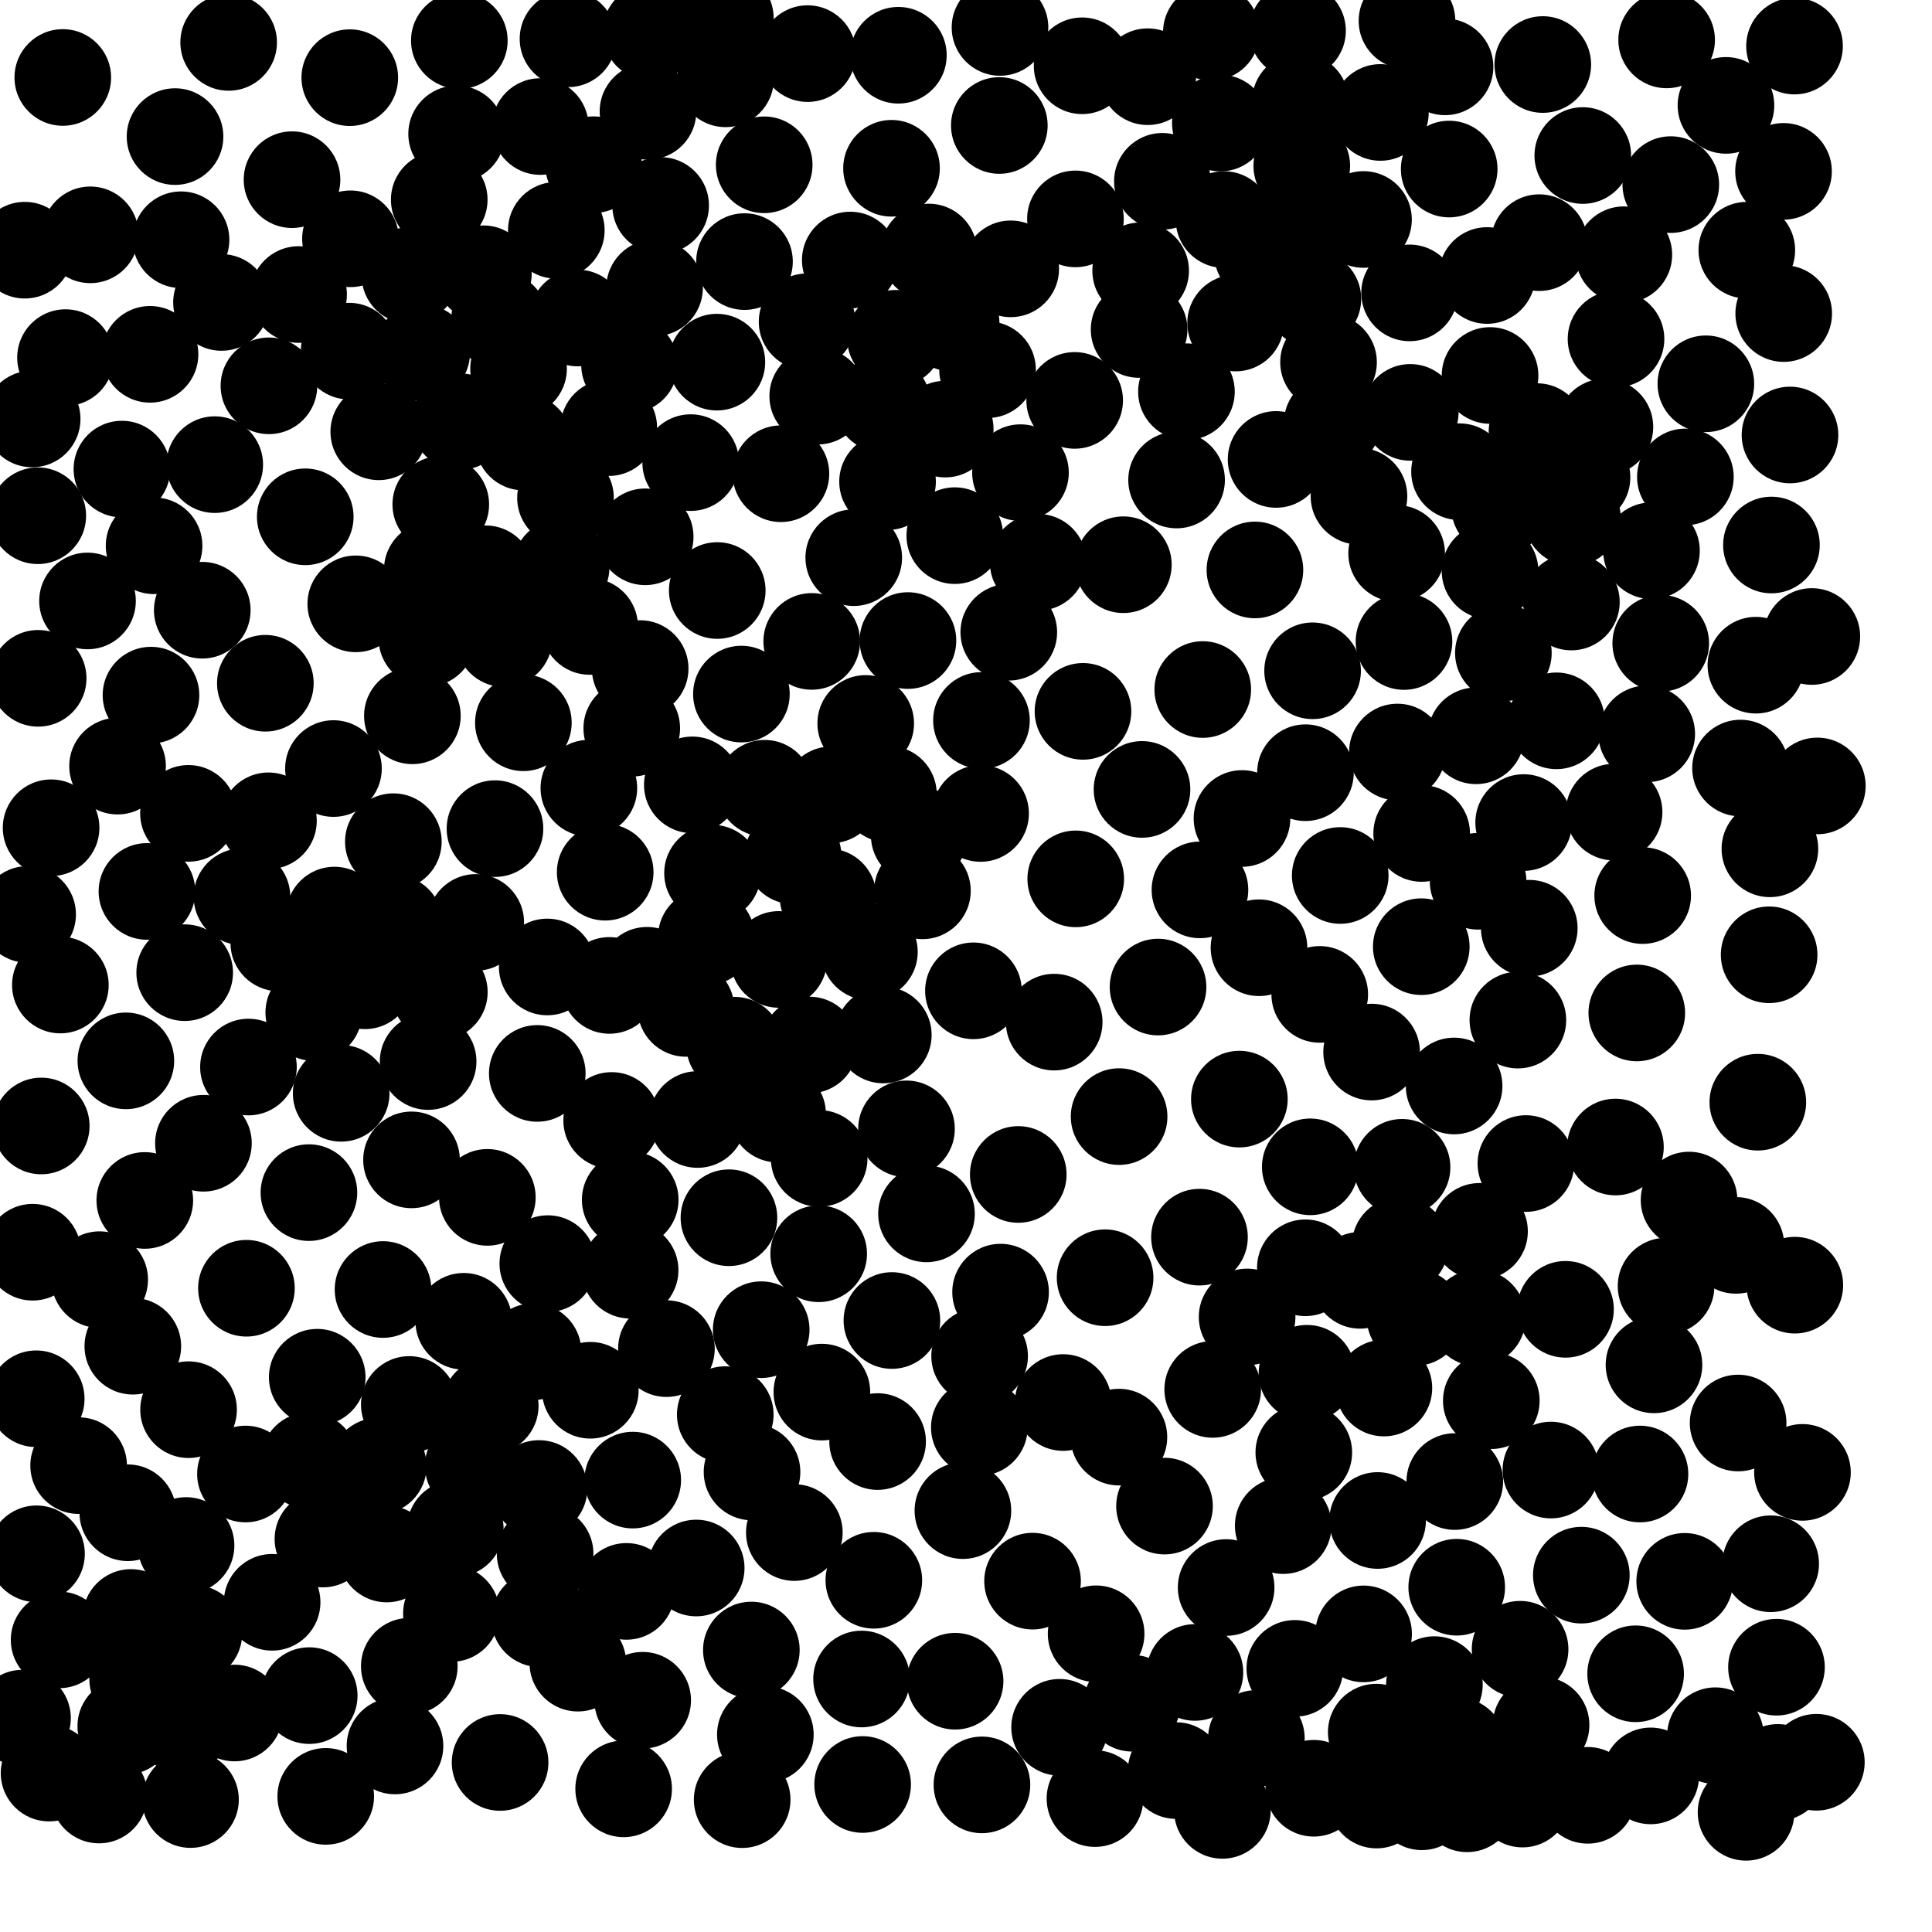 <?xml version="1.0" ?>
<!DOCTYPE svg PUBLIC "-//W3C//DTD SVG 1.1//EN" "http://www.w3.org/Graphics/SVG/1.1/DTD/svg11.dtd">
<svg width="20" height="20" version="1.1" xmlns="http://www.w3.org/2000/svg">
<circle cx="6.738" cy="0.332" r="0.5" fill="rgb(0,0,0)" />
<circle cx="13.432" cy="0.318" r="0.5" fill="rgb(0,0,0)" />
<circle cx="12.54" cy="0.334" r="0.5" fill="rgb(0,0,0)" />
<circle cx="5.88" cy="0.402" r="0.5" fill="rgb(0,0,0)" />
<circle cx="13.461" cy="1.05" r="0.5" fill="rgb(0,0,0)" />
<circle cx="8.36" cy="0.555" r="0.5" fill="rgb(0,0,0)" />
<circle cx="12.633" cy="1.274" r="0.5" fill="rgb(0,0,0)" />
<circle cx="13.476" cy="1.717" r="0.5" fill="rgb(0,0,0)" />
<circle cx="3.621" cy="0.804" r="0.5" fill="rgb(0,0,0)" />
<circle cx="6.144" cy="1.705" r="0.5" fill="rgb(0,0,0)" />
<circle cx="1.812" cy="1.414" r="0.5" fill="rgb(0,0,0)" />
<circle cx="9.3" cy="0.572" r="0.5" fill="rgb(0,0,0)" />
<circle cx="14.29" cy="1.164" r="0.5" fill="rgb(0,0,0)" />
<circle cx="15.002" cy="1.75" r="0.5" fill="rgb(0,0,0)" />
<circle cx="12.033" cy="1.877" r="0.5" fill="rgb(0,0,0)" />
<circle cx="6.839" cy="2.127" r="0.5" fill="rgb(0,0,0)" />
<circle cx="3.023" cy="1.86" r="0.5" fill="rgb(0,0,0)" />
<circle cx="12.671" cy="2.273" r="0.5" fill="rgb(0,0,0)" />
<circle cx="17.296" cy="1.911" r="0.5" fill="rgb(0,0,0)" />
<circle cx="3.628" cy="2.472" r="0.5" fill="rgb(0,0,0)" />
<circle cx="4.243" cy="2.851" r="0.5" fill="rgb(0,0,0)" />
<circle cx="5.004" cy="2.834" r="0.5" fill="rgb(0,0,0)" />
<circle cx="7.707" cy="2.708" r="0.5" fill="rgb(0,0,0)" />
<circle cx="11.133" cy="2.266" r="0.5" fill="rgb(0,0,0)" />
<circle cx="18.083" cy="2.59" r="0.5" fill="rgb(0,0,0)" />
<circle cx="11.808" cy="2.803" r="0.5" fill="rgb(0,0,0)" />
<circle cx="5.171" cy="3.311" r="0.5" fill="rgb(0,0,0)" />
<circle cx="9.846" cy="3.342" r="0.5" fill="rgb(0,0,0)" />
<circle cx="14.592" cy="3.032" r="0.5" fill="rgb(0,0,0)" />
<circle cx="2.293" cy="3.131" r="0.5" fill="rgb(0,0,0)" />
<circle cx="9.27" cy="3.502" r="0.5" fill="rgb(0,0,0)" />
<circle cx="8.355" cy="3.331" r="0.5" fill="rgb(0,0,0)" />
<circle cx="11.792" cy="3.411" r="0.5" fill="rgb(0,0,0)" />
<circle cx="12.791" cy="3.344" r="0.5" fill="rgb(0,0,0)" />
<circle cx="13.457" cy="2.284" r="0.5" fill="rgb(0,0,0)" />
<circle cx="16.729" cy="3.509" r="0.5" fill="rgb(0,0,0)" />
<circle cx="13.753" cy="3.75" r="0.5" fill="rgb(0,0,0)" />
<circle cx="3.614" cy="3.635" r="0.5" fill="rgb(0,0,0)" />
<circle cx="7.421" cy="3.749" r="0.5" fill="rgb(0,0,0)" />
<circle cx="12.282" cy="4.055" r="0.5" fill="rgb(0,0,0)" />
<circle cx="13.791" cy="4.378" r="0.5" fill="rgb(0,0,0)" />
<circle cx="17.659" cy="3.973" r="0.5" fill="rgb(0,0,0)" />
<circle cx="8.465" cy="4.101" r="0.5" fill="rgb(0,0,0)" />
<circle cx="2.784" cy="3.994" r="0.5" fill="rgb(0,0,0)" />
<circle cx="15.911" cy="4.468" r="0.5" fill="rgb(0,0,0)" />
<circle cx="6.708" cy="1.153" r="0.5" fill="rgb(0,0,0)" />
<circle cx="6.302" cy="4.427" r="0.5" fill="rgb(0,0,0)" />
<circle cx="11.125" cy="4.145" r="0.5" fill="rgb(0,0,0)" />
<circle cx="3.921" cy="4.47" r="0.5" fill="rgb(0,0,0)" />
<circle cx="5.42" cy="4.576" r="0.5" fill="rgb(0,0,0)" />
<circle cx="9.188" cy="4.986" r="0.5" fill="rgb(0,0,0)" />
<circle cx="1.262" cy="4.856" r="0.5" fill="rgb(0,0,0)" />
<circle cx="5.854" cy="5.154" r="0.5" fill="rgb(0,0,0)" />
<circle cx="17.447" cy="4.937" r="0.5" fill="rgb(0,0,0)" />
<circle cx="4.563" cy="5.222" r="0.5" fill="rgb(0,0,0)" />
<circle cx="6.776" cy="2.98" r="0.5" fill="rgb(0,0,0)" />
<circle cx="14.068" cy="5.137" r="0.5" fill="rgb(0,0,0)" />
<circle cx="2.223" cy="4.81" r="0.5" fill="rgb(0,0,0)" />
<circle cx="14.115" cy="2.272" r="0.5" fill="rgb(0,0,0)" />
<circle cx="4.475" cy="5.897" r="0.5" fill="rgb(0,0,0)" />
<circle cx="1.595" cy="5.65" r="0.5" fill="rgb(0,0,0)" />
<circle cx="17.096" cy="5.701" r="0.5" fill="rgb(0,0,0)" />
<circle cx="8.838" cy="5.773" r="0.5" fill="rgb(0,0,0)" />
<circle cx="14.458" cy="5.729" r="0.5" fill="rgb(0,0,0)" />
<circle cx="8.802" cy="2.692" r="0.5" fill="rgb(0,0,0)" />
<circle cx="0.935" cy="2.431" r="0.5" fill="rgb(0,0,0)" />
<circle cx="13.591" cy="3.094" r="0.5" fill="rgb(0,0,0)" />
<circle cx="6.517" cy="3.777" r="0.5" fill="rgb(0,0,0)" />
<circle cx="18.338" cy="5.642" r="0.5" fill="rgb(0,0,0)" />
<circle cx="16.385" cy="1.61" r="0.5" fill="rgb(0,0,0)" />
<circle cx="10.747" cy="5.821" r="0.5" fill="rgb(0,0,0)" />
<circle cx="12.991" cy="5.9" r="0.5" fill="rgb(0,0,0)" />
<circle cx="7.425" cy="6.113" r="0.5" fill="rgb(0,0,0)" />
<circle cx="0.906" cy="6.221" r="0.5" fill="rgb(0,0,0)" />
<circle cx="2.094" cy="6.317" r="0.5" fill="rgb(0,0,0)" />
<circle cx="4.419" cy="6.608" r="0.5" fill="rgb(0,0,0)" />
<circle cx="10.443" cy="6.545" r="0.5" fill="rgb(0,0,0)" />
<circle cx="6.104" cy="6.485" r="0.5" fill="rgb(0,0,0)" />
<circle cx="11.629" cy="5.846" r="0.5" fill="rgb(0,0,0)" />
<circle cx="17.867" cy="1.091" r="0.5" fill="rgb(0,0,0)" />
<circle cx="15.563" cy="6.759" r="0.5" fill="rgb(0,0,0)" />
<circle cx="5.217" cy="6.611" r="0.5" fill="rgb(0,0,0)" />
<circle cx="9.399" cy="6.631" r="0.5" fill="rgb(0,0,0)" />
<circle cx="6.627" cy="6.921" r="0.5" fill="rgb(0,0,0)" />
<circle cx="8.403" cy="6.64" r="0.5" fill="rgb(0,0,0)" />
<circle cx="17.192" cy="6.659" r="0.5" fill="rgb(0,0,0)" />
<circle cx="16.614" cy="4.42" r="0.5" fill="rgb(0,0,0)" />
<circle cx="7.675" cy="7.185" r="0.5" fill="rgb(0,0,0)" />
<circle cx="1.563" cy="7.196" r="0.5" fill="rgb(0,0,0)" />
<circle cx="6.54" cy="7.539" r="0.5" fill="rgb(0,0,0)" />
<circle cx="16.112" cy="7.462" r="0.5" fill="rgb(0,0,0)" />
<circle cx="5.418" cy="7.482" r="0.5" fill="rgb(0,0,0)" />
<circle cx="10.16" cy="7.458" r="0.5" fill="rgb(0,0,0)" />
<circle cx="4.269" cy="7.41" r="0.5" fill="rgb(0,0,0)" />
<circle cx="5.028" cy="5.94" r="0.5" fill="rgb(0,0,0)" />
<circle cx="14.466" cy="7.785" r="0.5" fill="rgb(0,0,0)" />
<circle cx="7.911" cy="1.706" r="0.5" fill="rgb(0,0,0)" />
<circle cx="11.211" cy="7.364" r="0.5" fill="rgb(0,0,0)" />
<circle cx="16.267" cy="6.232" r="0.5" fill="rgb(0,0,0)" />
<circle cx="7.916" cy="8.16" r="0.5" fill="rgb(0,0,0)" />
<circle cx="6.096" cy="8.159" r="0.5" fill="rgb(0,0,0)" />
<circle cx="13.514" cy="7.999" r="0.5" fill="rgb(0,0,0)" />
<circle cx="1.217" cy="7.931" r="0.5" fill="rgb(0,0,0)" />
<circle cx="3.091" cy="3.049" r="0.5" fill="rgb(0,0,0)" />
<circle cx="8.604" cy="8.228" r="0.5" fill="rgb(0,0,0)" />
<circle cx="9.197" cy="8.222" r="0.5" fill="rgb(0,0,0)" />
<circle cx="3.452" cy="7.956" r="0.5" fill="rgb(0,0,0)" />
<circle cx="1.951" cy="8.42" r="0.5" fill="rgb(0,0,0)" />
<circle cx="9.516" cy="8.649" r="0.5" fill="rgb(0,0,0)" />
<circle cx="9.785" cy="4.442" r="0.5" fill="rgb(0,0,0)" />
<circle cx="11.822" cy="8.172" r="0.5" fill="rgb(0,0,0)" />
<circle cx="18.018" cy="7.951" r="0.5" fill="rgb(0,0,0)" />
<circle cx="16.709" cy="8.407" r="0.5" fill="rgb(0,0,0)" />
<circle cx="15.28" cy="7.617" r="0.5" fill="rgb(0,0,0)" />
<circle cx="12.857" cy="8.473" r="0.5" fill="rgb(0,0,0)" />
<circle cx="2.779" cy="8.497" r="0.5" fill="rgb(0,0,0)" />
<circle cx="1.874" cy="2.482" r="0.5" fill="rgb(0,0,0)" />
<circle cx="6.679" cy="5.557" r="0.5" fill="rgb(0,0,0)" />
<circle cx="15.773" cy="8.515" r="0.5" fill="rgb(0,0,0)" />
<circle cx="8.21" cy="8.859" r="0.5" fill="rgb(0,0,0)" />
<circle cx="7.376" cy="9.039" r="0.5" fill="rgb(0,0,0)" />
<circle cx="5.124" cy="8.578" r="0.5" fill="rgb(0,0,0)" />
<circle cx="18.577" cy="0.477" r="0.5" fill="rgb(0,0,0)" />
<circle cx="15.301" cy="9.123" r="0.5" fill="rgb(0,0,0)" />
<circle cx="18.322" cy="8.787" r="0.5" fill="rgb(0,0,0)" />
<circle cx="10.151" cy="8.421" r="0.5" fill="rgb(0,0,0)" />
<circle cx="6.265" cy="9.029" r="0.5" fill="rgb(0,0,0)" />
<circle cx="2.505" cy="9.283" r="0.5" fill="rgb(0,0,0)" />
<circle cx="13.874" cy="9.063" r="0.5" fill="rgb(0,0,0)" />
<circle cx="4.084" cy="9.559" r="0.5" fill="rgb(0,0,0)" />
<circle cx="15.109" cy="4.883" r="0.5" fill="rgb(0,0,0)" />
<circle cx="3.462" cy="9.473" r="0.5" fill="rgb(0,0,0)" />
<circle cx="9.549" cy="9.222" r="0.5" fill="rgb(0,0,0)" />
<circle cx="8.962" cy="7.489" r="0.5" fill="rgb(0,0,0)" />
<circle cx="1.521" cy="9.228" r="0.5" fill="rgb(0,0,0)" />
<circle cx="12.422" cy="9.212" r="0.5" fill="rgb(0,0,0)" />
<circle cx="0.529" cy="8.569" r="0.5" fill="rgb(0,0,0)" />
<circle cx="17.253" cy="0.413" r="0.5" fill="rgb(0,0,0)" />
<circle cx="17.005" cy="9.271" r="0.5" fill="rgb(0,0,0)" />
<circle cx="15.831" cy="9.609" r="0.5" fill="rgb(0,0,0)" />
<circle cx="3.778" cy="10.153" r="0.5" fill="rgb(0,0,0)" />
<circle cx="1.912" cy="10.069" r="0.5" fill="rgb(0,0,0)" />
<circle cx="13.033" cy="9.811" r="0.5" fill="rgb(0,0,0)" />
<circle cx="3.248" cy="10.482" r="0.5" fill="rgb(0,0,0)" />
<circle cx="6.309" cy="10.201" r="0.5" fill="rgb(0,0,0)" />
<circle cx="6.698" cy="10.096" r="0.5" fill="rgb(0,0,0)" />
<circle cx="11.988" cy="10.218" r="0.5" fill="rgb(0,0,0)" />
<circle cx="3.16" cy="5.35" r="0.5" fill="rgb(0,0,0)" />
<circle cx="14.717" cy="8.628" r="0.5" fill="rgb(0,0,0)" />
<circle cx="7.101" cy="10.439" r="0.5" fill="rgb(0,0,0)" />
<circle cx="13.662" cy="10.294" r="0.5" fill="rgb(0,0,0)" />
<circle cx="7.605" cy="10.82" r="0.5" fill="rgb(0,0,0)" />
<circle cx="9.144" cy="10.714" r="0.5" fill="rgb(0,0,0)" />
<circle cx="4.072" cy="8.713" r="0.5" fill="rgb(0,0,0)" />
<circle cx="0.333" cy="4.337" r="0.5" fill="rgb(0,0,0)" />
<circle cx="0.395" cy="7.022" r="0.5" fill="rgb(0,0,0)" />
<circle cx="16.944" cy="10.486" r="0.5" fill="rgb(0,0,0)" />
<circle cx="0.286" cy="9.466" r="0.5" fill="rgb(0,0,0)" />
<circle cx="15.713" cy="10.56" r="0.5" fill="rgb(0,0,0)" />
<circle cx="14.199" cy="10.891" r="0.5" fill="rgb(0,0,0)" />
<circle cx="4.432" cy="10.989" r="0.5" fill="rgb(0,0,0)" />
<circle cx="10.077" cy="10.257" r="0.5" fill="rgb(0,0,0)" />
<circle cx="5.759" cy="2.384" r="0.5" fill="rgb(0,0,0)" />
<circle cx="10.913" cy="10.581" r="0.5" fill="rgb(0,0,0)" />
<circle cx="2.572" cy="11.046" r="0.5" fill="rgb(0,0,0)" />
<circle cx="1.303" cy="10.982" r="0.5" fill="rgb(0,0,0)" />
<circle cx="15.053" cy="11.242" r="0.5" fill="rgb(0,0,0)" />
<circle cx="10.223" cy="3.827" r="0.5" fill="rgb(0,0,0)" />
<circle cx="8.05" cy="11.533" r="0.5" fill="rgb(0,0,0)" />
<circle cx="7.221" cy="11.589" r="0.5" fill="rgb(0,0,0)" />
<circle cx="12.83" cy="11.378" r="0.5" fill="rgb(0,0,0)" />
<circle cx="6.332" cy="11.599" r="0.5" fill="rgb(0,0,0)" />
<circle cx="14.514" cy="12.084" r="0.5" fill="rgb(0,0,0)" />
<circle cx="8.48" cy="11.992" r="0.5" fill="rgb(0,0,0)" />
<circle cx="9.384" cy="11.686" r="0.5" fill="rgb(0,0,0)" />
<circle cx="11.585" cy="11.559" r="0.5" fill="rgb(0,0,0)" />
<circle cx="11.202" cy="0.681" r="0.5" fill="rgb(0,0,0)" />
<circle cx="17.047" cy="7.597" r="0.5" fill="rgb(0,0,0)" />
<circle cx="2.106" cy="11.835" r="0.5" fill="rgb(0,0,0)" />
<circle cx="15.971" cy="0.668" r="0.5" fill="rgb(0,0,0)" />
<circle cx="13.564" cy="12.079" r="0.5" fill="rgb(0,0,0)" />
<circle cx="4.26" cy="12.007" r="0.5" fill="rgb(0,0,0)" />
<circle cx="6.524" cy="12.42" r="0.5" fill="rgb(0,0,0)" />
<circle cx="17.485" cy="12.423" r="0.5" fill="rgb(0,0,0)" />
<circle cx="10.541" cy="12.158" r="0.5" fill="rgb(0,0,0)" />
<circle cx="3.683" cy="6.251" r="0.5" fill="rgb(0,0,0)" />
<circle cx="8.379" cy="10.818" r="0.5" fill="rgb(0,0,0)" />
<circle cx="14.495" cy="12.892" r="0.5" fill="rgb(0,0,0)" />
<circle cx="11.881" cy="0.794" r="0.5" fill="rgb(0,0,0)" />
<circle cx="15.316" cy="12.747" r="0.5" fill="rgb(0,0,0)" />
<circle cx="9.615" cy="2.609" r="0.5" fill="rgb(0,0,0)" />
<circle cx="16.377" cy="4.942" r="0.5" fill="rgb(0,0,0)" />
<circle cx="9.591" cy="12.566" r="0.5" fill="rgb(0,0,0)" />
<circle cx="4.366" cy="3.65" r="0.5" fill="rgb(0,0,0)" />
<circle cx="14.534" cy="6.641" r="0.5" fill="rgb(0,0,0)" />
<circle cx="2.886" cy="9.761" r="0.5" fill="rgb(0,0,0)" />
<circle cx="1.499" cy="12.427" r="0.5" fill="rgb(0,0,0)" />
<circle cx="7.546" cy="12.606" r="0.5" fill="rgb(0,0,0)" />
<circle cx="17.97" cy="12.892" r="0.5" fill="rgb(0,0,0)" />
<circle cx="8.475" cy="12.979" r="0.5" fill="rgb(0,0,0)" />
<circle cx="5.562" cy="11.112" r="0.5" fill="rgb(0,0,0)" />
<circle cx="5.671" cy="13.081" r="0.5" fill="rgb(0,0,0)" />
<circle cx="6.523" cy="13.149" r="0.5" fill="rgb(0,0,0)" />
<circle cx="14.079" cy="13.254" r="0.5" fill="rgb(0,0,0)" />
<circle cx="7.509" cy="0.189" r="0.5" fill="rgb(0,0,0)" />
<circle cx="12.91" cy="13.633" r="0.5" fill="rgb(0,0,0)" />
<circle cx="12.417" cy="12.807" r="0.5" fill="rgb(0,0,0)" />
<circle cx="1.032" cy="13.247" r="0.5" fill="rgb(0,0,0)" />
<circle cx="3.965" cy="13.349" r="0.5" fill="rgb(0,0,0)" />
<circle cx="13.21" cy="4.756" r="0.5" fill="rgb(0,0,0)" />
<circle cx="17.247" cy="13.314" r="0.5" fill="rgb(0,0,0)" />
<circle cx="4.801" cy="13.678" r="0.5" fill="rgb(0,0,0)" />
<circle cx="14.649" cy="13.639" r="0.5" fill="rgb(0,0,0)" />
<circle cx="7.88" cy="13.765" r="0.5" fill="rgb(0,0,0)" />
<circle cx="11.44" cy="13.227" r="0.5" fill="rgb(0,0,0)" />
<circle cx="4.727" cy="1.386" r="0.5" fill="rgb(0,0,0)" />
<circle cx="2.551" cy="13.336" r="0.5" fill="rgb(0,0,0)" />
<circle cx="9" cy="9.854" r="0.5" fill="rgb(0,0,0)" />
<circle cx="10.141" cy="14.038" r="0.5" fill="rgb(0,0,0)" />
<circle cx="9.233" cy="13.67" r="0.5" fill="rgb(0,0,0)" />
<circle cx="14.713" cy="9.8" r="0.5" fill="rgb(0,0,0)" />
<circle cx="18.197" cy="11.41" r="0.5" fill="rgb(0,0,0)" />
<circle cx="18.314" cy="9.884" r="0.5" fill="rgb(0,0,0)" />
<circle cx="5.518" cy="13.993" r="0.5" fill="rgb(0,0,0)" />
<circle cx="13.53" cy="14.216" r="0.5" fill="rgb(0,0,0)" />
<circle cx="13.071" cy="2.632" r="0.5" fill="rgb(0,0,0)" />
<circle cx="16.206" cy="13.554" r="0.5" fill="rgb(0,0,0)" />
<circle cx="3.284" cy="14.257" r="0.5" fill="rgb(0,0,0)" />
<circle cx="1.375" cy="13.936" r="0.5" fill="rgb(0,0,0)" />
<circle cx="10.564" cy="4.893" r="0.5" fill="rgb(0,0,0)" />
<circle cx="17.122" cy="14.129" r="0.5" fill="rgb(0,0,0)" />
<circle cx="16.81" cy="2.637" r="0.5" fill="rgb(0,0,0)" />
<circle cx="0.625" cy="10.197" r="0.5" fill="rgb(0,0,0)" />
<circle cx="6.899" cy="13.961" r="0.5" fill="rgb(0,0,0)" />
<circle cx="15.438" cy="14.5" r="0.5" fill="rgb(0,0,0)" />
<circle cx="15.934" cy="2.512" r="0.5" fill="rgb(0,0,0)" />
<circle cx="6.111" cy="14.392" r="0.5" fill="rgb(0,0,0)" />
<circle cx="8.508" cy="14.411" r="0.5" fill="rgb(0,0,0)" />
<circle cx="14.326" cy="14.369" r="0.5" fill="rgb(0,0,0)" />
<circle cx="4.237" cy="14.539" r="0.5" fill="rgb(0,0,0)" />
<circle cx="12.554" cy="14.383" r="0.5" fill="rgb(0,0,0)" />
<circle cx="7.508" cy="14.644" r="0.5" fill="rgb(0,0,0)" />
<circle cx="1.952" cy="14.593" r="0.5" fill="rgb(0,0,0)" />
<circle cx="3.916" cy="15.177" r="0.5" fill="rgb(0,0,0)" />
<circle cx="13.497" cy="15.036" r="0.5" fill="rgb(0,0,0)" />
<circle cx="5.075" cy="14.553" r="0.5" fill="rgb(0,0,0)" />
<circle cx="4.899" cy="15.175" r="0.5" fill="rgb(0,0,0)" />
<circle cx="3.201" cy="15.12" r="0.5" fill="rgb(0,0,0)" />
<circle cx="11.136" cy="9.098" r="0.5" fill="rgb(0,0,0)" />
<circle cx="10.138" cy="14.777" r="0.5" fill="rgb(0,0,0)" />
<circle cx="7.511" cy="0.816" r="0.5" fill="rgb(0,0,0)" />
<circle cx="0.814" cy="15.172" r="0.5" fill="rgb(0,0,0)" />
<circle cx="17.993" cy="14.731" r="0.5" fill="rgb(0,0,0)" />
<circle cx="0.391" cy="5.339" r="0.5" fill="rgb(0,0,0)" />
<circle cx="9.085" cy="14.923" r="0.5" fill="rgb(0,0,0)" />
<circle cx="7.785" cy="15.238" r="0.5" fill="rgb(0,0,0)" />
<circle cx="5.58" cy="15.409" r="0.5" fill="rgb(0,0,0)" />
<circle cx="4.755" cy="0.42" r="0.5" fill="rgb(0,0,0)" />
<circle cx="6.55" cy="15.322" r="0.5" fill="rgb(0,0,0)" />
<circle cx="5.98" cy="3.292" r="0.5" fill="rgb(0,0,0)" />
<circle cx="16.977" cy="15.259" r="0.5" fill="rgb(0,0,0)" />
<circle cx="2.541" cy="15.259" r="0.5" fill="rgb(0,0,0)" />
<circle cx="11.583" cy="14.877" r="0.5" fill="rgb(0,0,0)" />
<circle cx="15.06" cy="15.337" r="0.5" fill="rgb(0,0,0)" />
<circle cx="15.394" cy="2.852" r="0.5" fill="rgb(0,0,0)" />
<circle cx="16.055" cy="15.218" r="0.5" fill="rgb(0,0,0)" />
<circle cx="10.358" cy="13.376" r="0.5" fill="rgb(0,0,0)" />
<circle cx="4.713" cy="15.824" r="0.5" fill="rgb(0,0,0)" />
<circle cx="1.323" cy="15.66" r="0.5" fill="rgb(0,0,0)" />
<circle cx="5.643" cy="16.084" r="0.5" fill="rgb(0,0,0)" />
<circle cx="14.261" cy="15.74" r="0.5" fill="rgb(0,0,0)" />
<circle cx="15.425" cy="5.912" r="0.5" fill="rgb(0,0,0)" />
<circle cx="1.926" cy="15.999" r="0.5" fill="rgb(0,0,0)" />
<circle cx="13.284" cy="15.793" r="0.5" fill="rgb(0,0,0)" />
<circle cx="18.177" cy="6.886" r="0.5" fill="rgb(0,0,0)" />
<circle cx="9.968" cy="15.638" r="0.5" fill="rgb(0,0,0)" />
<circle cx="8.062" cy="9.932" r="0.5" fill="rgb(0,0,0)" />
<circle cx="3.343" cy="15.932" r="0.5" fill="rgb(0,0,0)" />
<circle cx="4.758" cy="4.365" r="0.5" fill="rgb(0,0,0)" />
<circle cx="4.003" cy="16.087" r="0.5" fill="rgb(0,0,0)" />
<circle cx="5.368" cy="3.817" r="0.5" fill="rgb(0,0,0)" />
<circle cx="18.463" cy="1.774" r="0.5" fill="rgb(0,0,0)" />
<circle cx="1.356" cy="16.744" r="0.5" fill="rgb(0,0,0)" />
<circle cx="9.046" cy="16.359" r="0.5" fill="rgb(0,0,0)" />
<circle cx="15.08" cy="16.431" r="0.5" fill="rgb(0,0,0)" />
<circle cx="6.485" cy="16.474" r="0.5" fill="rgb(0,0,0)" />
<circle cx="16.37" cy="16.306" r="0.5" fill="rgb(0,0,0)" />
<circle cx="12.693" cy="16.434" r="0.5" fill="rgb(0,0,0)" />
<circle cx="13.513" cy="13.124" r="0.5" fill="rgb(0,0,0)" />
<circle cx="11.006" cy="14.519" r="0.5" fill="rgb(0,0,0)" />
<circle cx="7.207" cy="16.232" r="0.5" fill="rgb(0,0,0)" />
<circle cx="2.817" cy="16.587" r="0.5" fill="rgb(0,0,0)" />
<circle cx="17.44" cy="16.37" r="0.5" fill="rgb(0,0,0)" />
<circle cx="8.572" cy="9.284" r="0.5" fill="rgb(0,0,0)" />
<circle cx="10.689" cy="16.368" r="0.5" fill="rgb(0,0,0)" />
<circle cx="1.425" cy="17.382" r="0.5" fill="rgb(0,0,0)" />
<circle cx="5.593" cy="1.31" r="0.5" fill="rgb(0,0,0)" />
<circle cx="11.347" cy="16.913" r="0.5" fill="rgb(0,0,0)" />
<circle cx="4.673" cy="16.703" r="0.5" fill="rgb(0,0,0)" />
<circle cx="9.229" cy="1.742" r="0.5" fill="rgb(0,0,0)" />
<circle cx="5.587" cy="16.757" r="0.5" fill="rgb(0,0,0)" />
<circle cx="18.33" cy="16.188" r="0.5" fill="rgb(0,0,0)" />
<circle cx="10.345" cy="1.299" r="0.5" fill="rgb(0,0,0)" />
<circle cx="0.612" cy="16.976" r="0.5" fill="rgb(0,0,0)" />
<circle cx="15.425" cy="3.887" r="0.5" fill="rgb(0,0,0)" />
<circle cx="2.747" cy="7.073" r="0.5" fill="rgb(0,0,0)" />
<circle cx="15.736" cy="17.073" r="0.5" fill="rgb(0,0,0)" />
<circle cx="12.451" cy="7.138" r="0.5" fill="rgb(0,0,0)" />
<circle cx="14.849" cy="17.439" r="0.5" fill="rgb(0,0,0)" />
<circle cx="12.37" cy="17.313" r="0.5" fill="rgb(0,0,0)" />
<circle cx="4.237" cy="17.249" r="0.5" fill="rgb(0,0,0)" />
<circle cx="12.055" cy="15.591" r="0.5" fill="rgb(0,0,0)" />
<circle cx="13.404" cy="17.271" r="0.5" fill="rgb(0,0,0)" />
<circle cx="12.18" cy="4.969" r="0.5" fill="rgb(0,0,0)" />
<circle cx="5.982" cy="17.217" r="0.5" fill="rgb(0,0,0)" />
<circle cx="7.167" cy="8.125" r="0.5" fill="rgb(0,0,0)" />
<circle cx="4.548" cy="10.27" r="0.5" fill="rgb(0,0,0)" />
<circle cx="8.919" cy="17.381" r="0.5" fill="rgb(0,0,0)" />
<circle cx="14.247" cy="17.931" r="0.5" fill="rgb(0,0,0)" />
<circle cx="5.045" cy="12.395" r="0.5" fill="rgb(0,0,0)" />
<circle cx="11.721" cy="17.632" r="0.5" fill="rgb(0,0,0)" />
<circle cx="15.953" cy="17.857" r="0.5" fill="rgb(0,0,0)" />
<circle cx="1.302" cy="17.87" r="0.5" fill="rgb(0,0,0)" />
<circle cx="15.086" cy="18.072" r="0.5" fill="rgb(0,0,0)" />
<circle cx="14.565" cy="0.216" r="0.5" fill="rgb(0,0,0)" />
<circle cx="1.891" cy="17.859" r="0.5" fill="rgb(0,0,0)" />
<circle cx="6.653" cy="17.601" r="0.5" fill="rgb(0,0,0)" />
<circle cx="3.201" cy="17.553" r="0.5" fill="rgb(0,0,0)" />
<circle cx="10.969" cy="17.881" r="0.5" fill="rgb(0,0,0)" />
<circle cx="18.39" cy="17.259" r="0.5" fill="rgb(0,0,0)" />
<circle cx="7.923" cy="17.956" r="0.5" fill="rgb(0,0,0)" />
<circle cx="5.665" cy="10.01" r="0.5" fill="rgb(0,0,0)" />
<circle cx="13.006" cy="17.996" r="0.5" fill="rgb(0,0,0)" />
<circle cx="18.53" cy="4.503" r="0.5" fill="rgb(0,0,0)" />
<circle cx="16.723" cy="11.874" r="0.5" fill="rgb(0,0,0)" />
<circle cx="18.465" cy="3.246" r="0.5" fill="rgb(0,0,0)" />
<circle cx="17.758" cy="17.968" r="0.5" fill="rgb(0,0,0)" />
<circle cx="10.463" cy="2.783" r="0.5" fill="rgb(0,0,0)" />
<circle cx="2.428" cy="17.733" r="0.5" fill="rgb(0,0,0)" />
<circle cx="7.778" cy="17.081" r="0.5" fill="rgb(0,0,0)" />
<circle cx="18.404" cy="18.348" r="0.5" fill="rgb(0,0,0)" />
<circle cx="8.084" cy="4.904" r="0.5" fill="rgb(0,0,0)" />
<circle cx="12.176" cy="18.329" r="0.5" fill="rgb(0,0,0)" />
<circle cx="0.678" cy="3.702" r="0.5" fill="rgb(0,0,0)" />
<circle cx="4.089" cy="18.074" r="0.5" fill="rgb(0,0,0)" />
<circle cx="15.796" cy="12.045" r="0.5" fill="rgb(0,0,0)" />
<circle cx="17.088" cy="18.384" r="0.5" fill="rgb(0,0,0)" />
<circle cx="16.932" cy="17.327" r="0.5" fill="rgb(0,0,0)" />
<circle cx="13.6" cy="18.512" r="0.5" fill="rgb(0,0,0)" />
<circle cx="9.134" cy="4.181" r="0.5" fill="rgb(0,0,0)" />
<circle cx="3.532" cy="11.318" r="0.5" fill="rgb(0,0,0)" />
<circle cx="5.177" cy="18.245" r="0.5" fill="rgb(0,0,0)" />
<circle cx="0.427" cy="11.656" r="0.5" fill="rgb(0,0,0)" />
<circle cx="8.223" cy="15.865" r="0.5" fill="rgb(0,0,0)" />
<circle cx="0.338" cy="12.963" r="0.5" fill="rgb(0,0,0)" />
<circle cx="1.553" cy="3.668" r="0.5" fill="rgb(0,0,0)" />
<circle cx="14.25" cy="18.634" r="0.5" fill="rgb(0,0,0)" />
<circle cx="16.436" cy="18.585" r="0.5" fill="rgb(0,0,0)" />
<circle cx="4.547" cy="2.067" r="0.5" fill="rgb(0,0,0)" />
<circle cx="8.93" cy="18.473" r="0.5" fill="rgb(0,0,0)" />
<circle cx="14.719" cy="18.652" r="0.5" fill="rgb(0,0,0)" />
<circle cx="0.378" cy="16.085" r="0.5" fill="rgb(0,0,0)" />
<circle cx="3.198" cy="12.346" r="0.5" fill="rgb(0,0,0)" />
<circle cx="14.116" cy="16.914" r="0.5" fill="rgb(0,0,0)" />
<circle cx="9.887" cy="17.404" r="0.5" fill="rgb(0,0,0)" />
<circle cx="0.375" cy="14.48" r="0.5" fill="rgb(0,0,0)" />
<circle cx="18.659" cy="15.242" r="0.5" fill="rgb(0,0,0)" />
<circle cx="15.524" cy="5.25" r="0.5" fill="rgb(0,0,0)" />
<circle cx="7.15" cy="4.789" r="0.5" fill="rgb(0,0,0)" />
<circle cx="18.58" cy="13.304" r="0.5" fill="rgb(0,0,0)" />
<circle cx="14.599" cy="4.269" r="0.5" fill="rgb(0,0,0)" />
<circle cx="10.165" cy="18.477" r="0.5" fill="rgb(0,0,0)" />
<circle cx="14.959" cy="0.692" r="0.5" fill="rgb(0,0,0)" />
<circle cx="12.654" cy="18.741" r="0.5" fill="rgb(0,0,0)" />
<circle cx="11.335" cy="18.619" r="0.5" fill="rgb(0,0,0)" />
<circle cx="7.683" cy="18.63" r="0.5" fill="rgb(0,0,0)" />
<circle cx="6.456" cy="18.518" r="0.5" fill="rgb(0,0,0)" />
<circle cx="15.187" cy="18.673" r="0.5" fill="rgb(0,0,0)" />
<circle cx="16.277" cy="5.359" r="0.5" fill="rgb(0,0,0)" />
<circle cx="5.809" cy="5.872" r="0.5" fill="rgb(0,0,0)" />
<circle cx="15.761" cy="18.624" r="0.5" fill="rgb(0,0,0)" />
<circle cx="3.372" cy="18.596" r="0.5" fill="rgb(0,0,0)" />
<circle cx="18.813" cy="8.136" r="0.5" fill="rgb(0,0,0)" />
<circle cx="10.352" cy="0.284" r="0.5" fill="rgb(0,0,0)" />
<circle cx="18.756" cy="6.589" r="0.5" fill="rgb(0,0,0)" />
<circle cx="2.367" cy="0.439" r="0.5" fill="rgb(0,0,0)" />
<circle cx="9.884" cy="5.545" r="0.5" fill="rgb(0,0,0)" />
<circle cx="0.257" cy="2.59" r="0.5" fill="rgb(0,0,0)" />
<circle cx="15.294" cy="13.642" r="0.5" fill="rgb(0,0,0)" />
<circle cx="0.65" cy="0.802" r="0.5" fill="rgb(0,0,0)" />
<circle cx="0.233" cy="17.786" r="0.5" fill="rgb(0,0,0)" />
<circle cx="0.508" cy="18.355" r="0.5" fill="rgb(0,0,0)" />
<circle cx="4.925" cy="9.549" r="0.5" fill="rgb(0,0,0)" />
<circle cx="2.007" cy="16.909" r="0.5" fill="rgb(0,0,0)" />
<circle cx="1.972" cy="18.629" r="0.5" fill="rgb(0,0,0)" />
<circle cx="7.312" cy="9.699" r="0.5" fill="rgb(0,0,0)" />
<circle cx="1.025" cy="18.582" r="0.5" fill="rgb(0,0,0)" />
<circle cx="13.588" cy="6.944" r="0.5" fill="rgb(0,0,0)" />
<circle cx="18.075" cy="18.761" r="0.5" fill="rgb(0,0,0)" />
<circle cx="18.803" cy="18.243" r="0.5" fill="rgb(0,0,0)" />
</svg>
